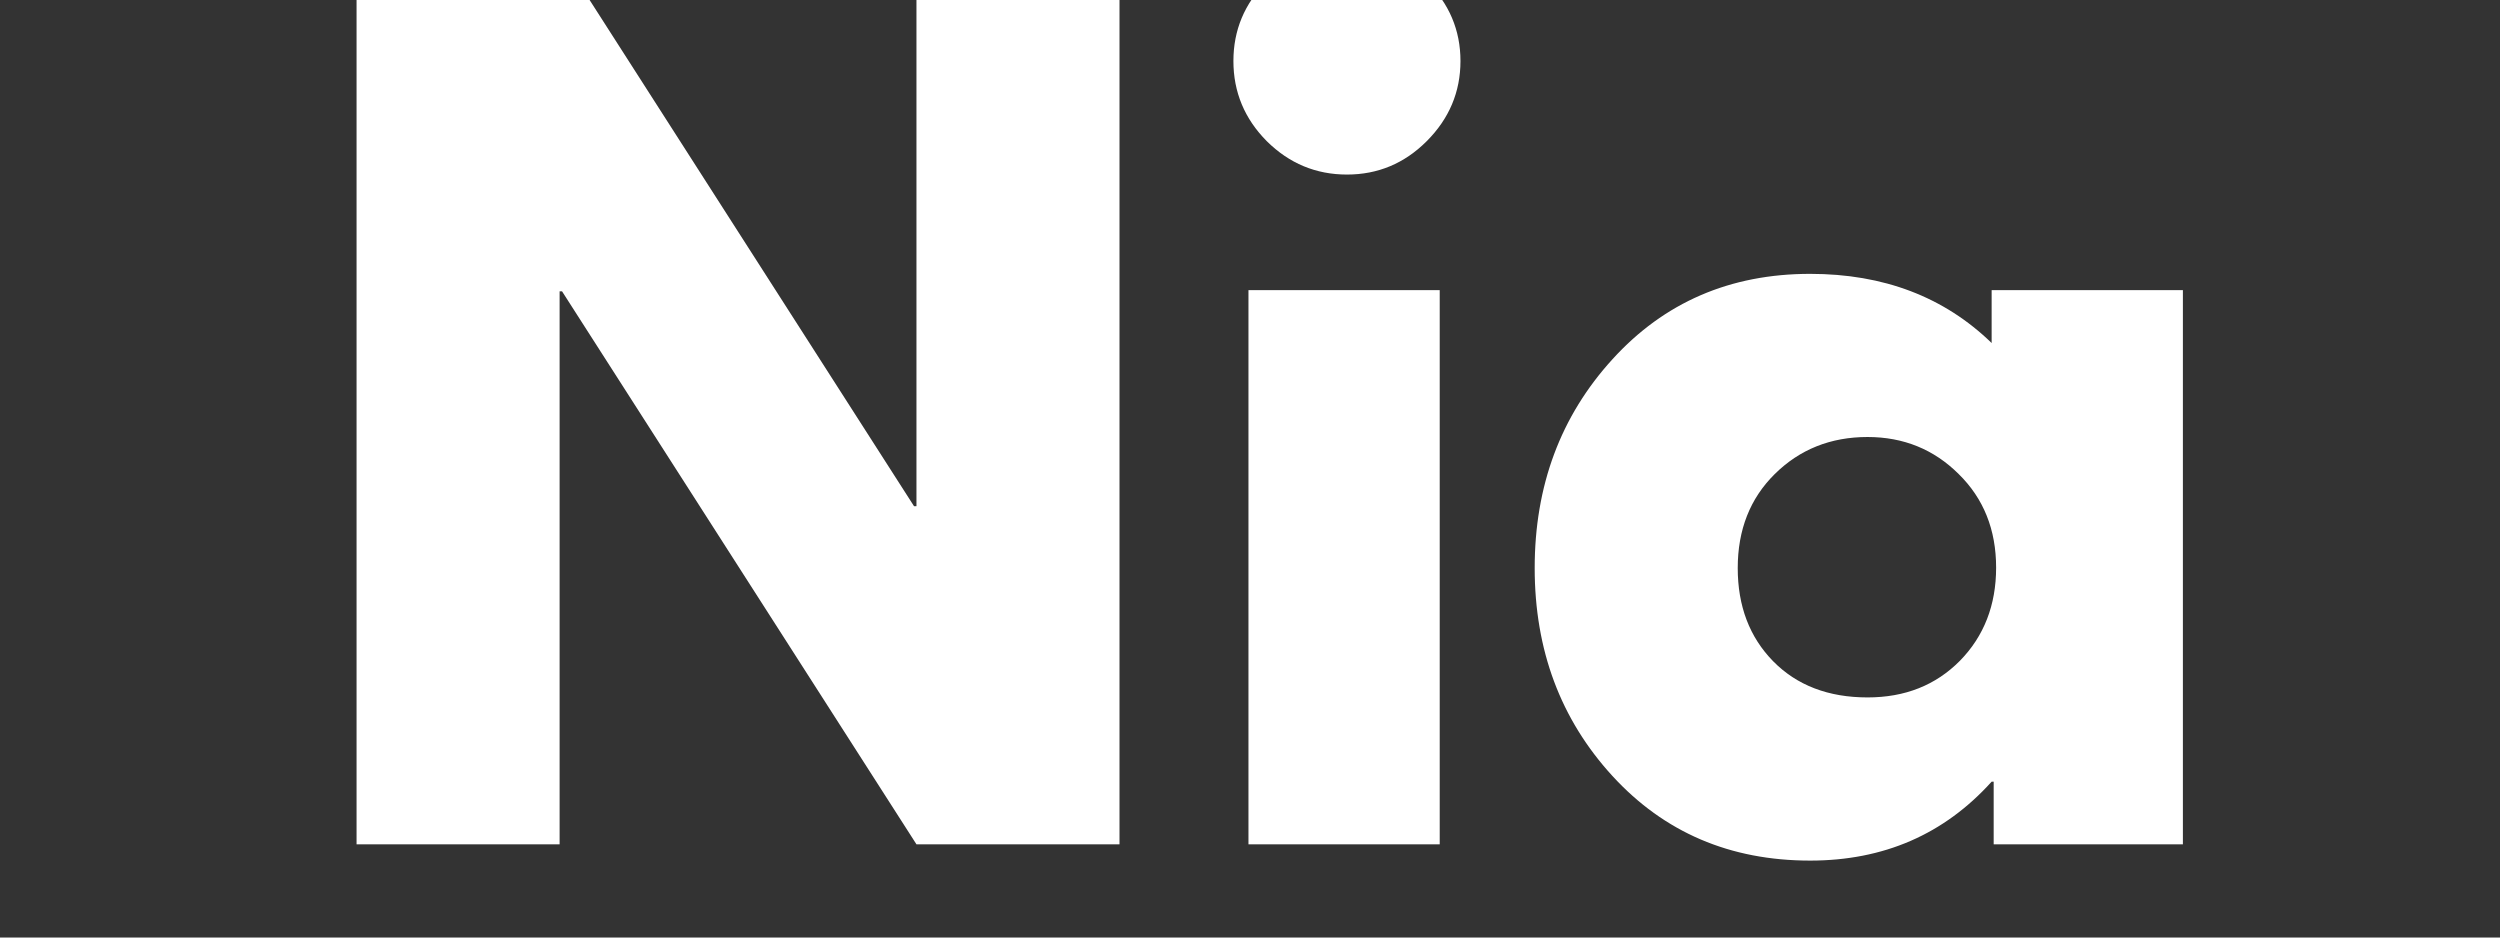 <svg xmlns="http://www.w3.org/2000/svg" xmlns:xlink="http://www.w3.org/1999/xlink" width="128" zoomAndPan="magnify" viewBox="0 0 96 36" height="48" preserveAspectRatio="xMidYMid meet" version="1.0"><rect x="0" y="0" width="96" height="36" fill="#333333" stroke="none"/><defs><g/></defs><g fill="#ffffff" fill-opacity="1"><g transform="translate(11.208, 32.422)"><g><path d="M 10.281 -21.234 L 10.281 0 L 2.484 0 L 2.484 -34.219 L 10.281 -34.219 L 23.891 -12.984 L 23.984 -12.984 L 23.984 -34.219 L 31.781 -34.219 L 31.781 0 L 23.984 0 L 10.375 -21.234 Z M 10.281 -21.234 "/></g></g></g><g fill="#ffffff" fill-opacity="1"><g transform="translate(45.457, 32.422)"><g><path d="M 3.188 -33.141 C 4.051 -34.004 5.078 -34.438 6.266 -34.438 C 7.453 -34.438 8.473 -34.004 9.328 -33.141 C 10.191 -32.285 10.625 -31.266 10.625 -30.078 C 10.625 -28.891 10.191 -27.863 9.328 -27 C 8.473 -26.145 7.453 -25.719 6.266 -25.719 C 5.078 -25.719 4.051 -26.145 3.188 -27 C 2.332 -27.863 1.906 -28.891 1.906 -30.078 C 1.906 -31.266 2.332 -32.285 3.188 -33.141 Z M 2.484 -21.281 L 2.484 0 L 9.828 0 L 9.828 -21.281 Z M 2.484 -21.281 "/></g></g></g><g fill="#ffffff" fill-opacity="1"><g transform="translate(57.979, 32.422)"><g><path d="M 3.938 -2.625 C 1.945 -4.801 0.953 -7.461 0.953 -10.609 C 0.953 -13.766 1.945 -16.438 3.938 -18.625 C 5.926 -20.812 8.457 -21.906 11.531 -21.906 C 14.352 -21.906 16.676 -21.02 18.5 -19.25 L 18.5 -21.281 L 25.844 -21.281 L 25.844 0 L 18.578 0 L 18.578 -2.406 L 18.5 -2.406 C 16.676 -0.383 14.352 0.625 11.531 0.625 C 8.457 0.625 5.926 -0.457 3.938 -2.625 Z M 10.172 -14.219 C 9.223 -13.281 8.75 -12.078 8.75 -10.609 C 8.75 -9.148 9.203 -7.957 10.109 -7.031 C 11.023 -6.102 12.234 -5.641 13.734 -5.641 C 15.172 -5.641 16.352 -6.109 17.281 -7.047 C 18.207 -7.992 18.672 -9.188 18.672 -10.625 C 18.672 -12.082 18.191 -13.281 17.234 -14.219 C 16.285 -15.164 15.117 -15.641 13.734 -15.641 C 12.316 -15.641 11.129 -15.164 10.172 -14.219 Z M 10.172 -14.219 "/></g></g></g></svg>